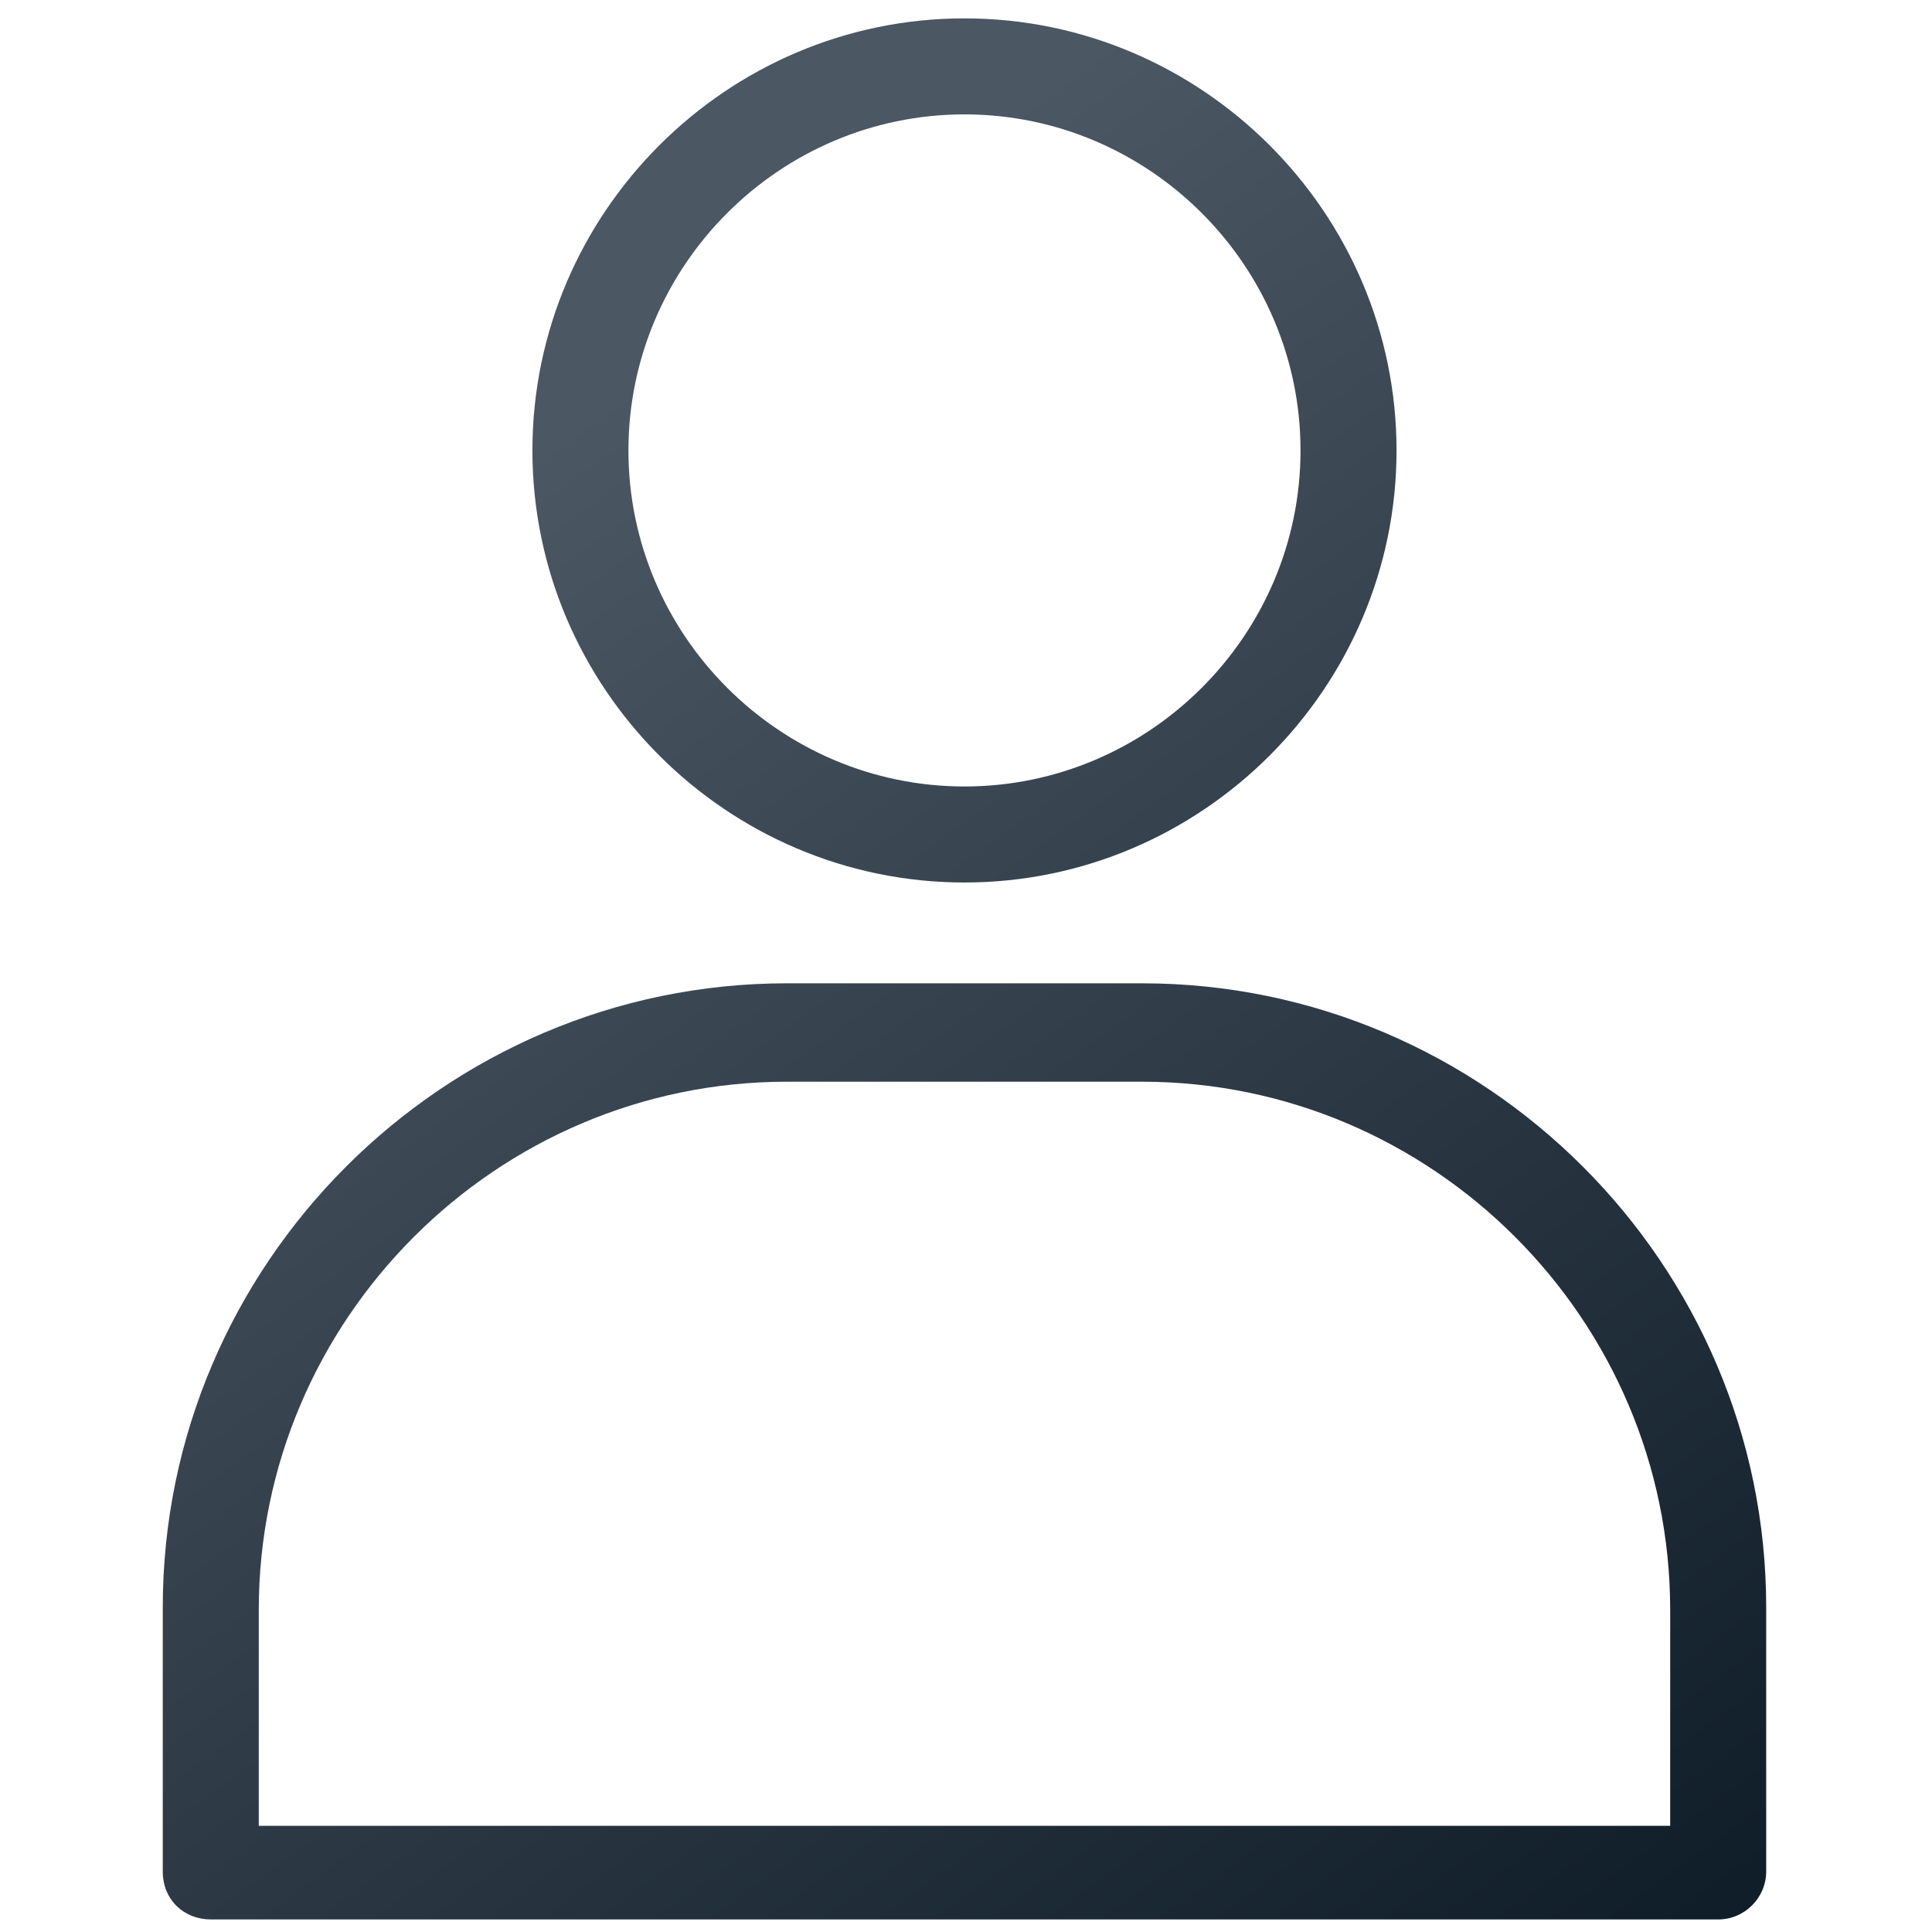 <?xml version="1.0" encoding="utf-8"?>
<!-- Generator: Adobe Illustrator 16.0.0, SVG Export Plug-In . SVG Version: 6.00 Build 0)  -->
<!DOCTYPE svg PUBLIC "-//W3C//DTD SVG 1.1//EN" "http://www.w3.org/Graphics/SVG/1.1/DTD/svg11.dtd">
<svg version="1.1" id="Layer_1" xmlns="http://www.w3.org/2000/svg" xmlns:xlink="http://www.w3.org/1999/xlink" x="0px" y="0px"
	 width="384px" height="384px" viewBox="0 0 384 384" enable-background="new 0 0 384 384" xml:space="preserve">
<linearGradient id="SVGID_1_" gradientUnits="userSpaceOnUse" x1="76.96" y1="110.212" x2="293.935" y2="411.74">
	<stop  offset="0" style="stop-color:#4B5763"/>
	<stop  offset="1" style="stop-color:#101E29"/>
</linearGradient>
<path fill-rule="evenodd" clip-rule="evenodd" fill="url(#SVGID_1_)" d="M191.697,175.402c47.231,0,85.875-38.645,85.875-85.875
	c0-47.232-38.644-85.876-85.875-85.876c-47.23,0-85.875,38.644-85.875,85.876C105.822,136.758,144.467,175.402,191.697,175.402
	L191.697,175.402z M41.893,381.504h299.61c5.247,0,9.541-4.295,9.541-9.543v-52.479c0-68.224-55.818-124.042-124.042-124.042
	h-70.609c-68.223,0-124.042,55.818-124.042,124.042v52.479C32.351,377.686,36.645,381.504,41.893,381.504L41.893,381.504z
	 M51.435,319.959c0-57.727,47.232-104.96,104.958-104.96h70.609c57.727,0,104.959,47.233,104.959,104.96v42.938H51.435V319.959
	L51.435,319.959z M191.697,22.735c36.735,0,66.791,30.056,66.791,66.792c0,36.735-30.056,66.791-66.791,66.791
	s-66.791-30.056-66.791-66.791C124.906,52.791,154.962,22.735,191.697,22.735z"/>
</svg>

